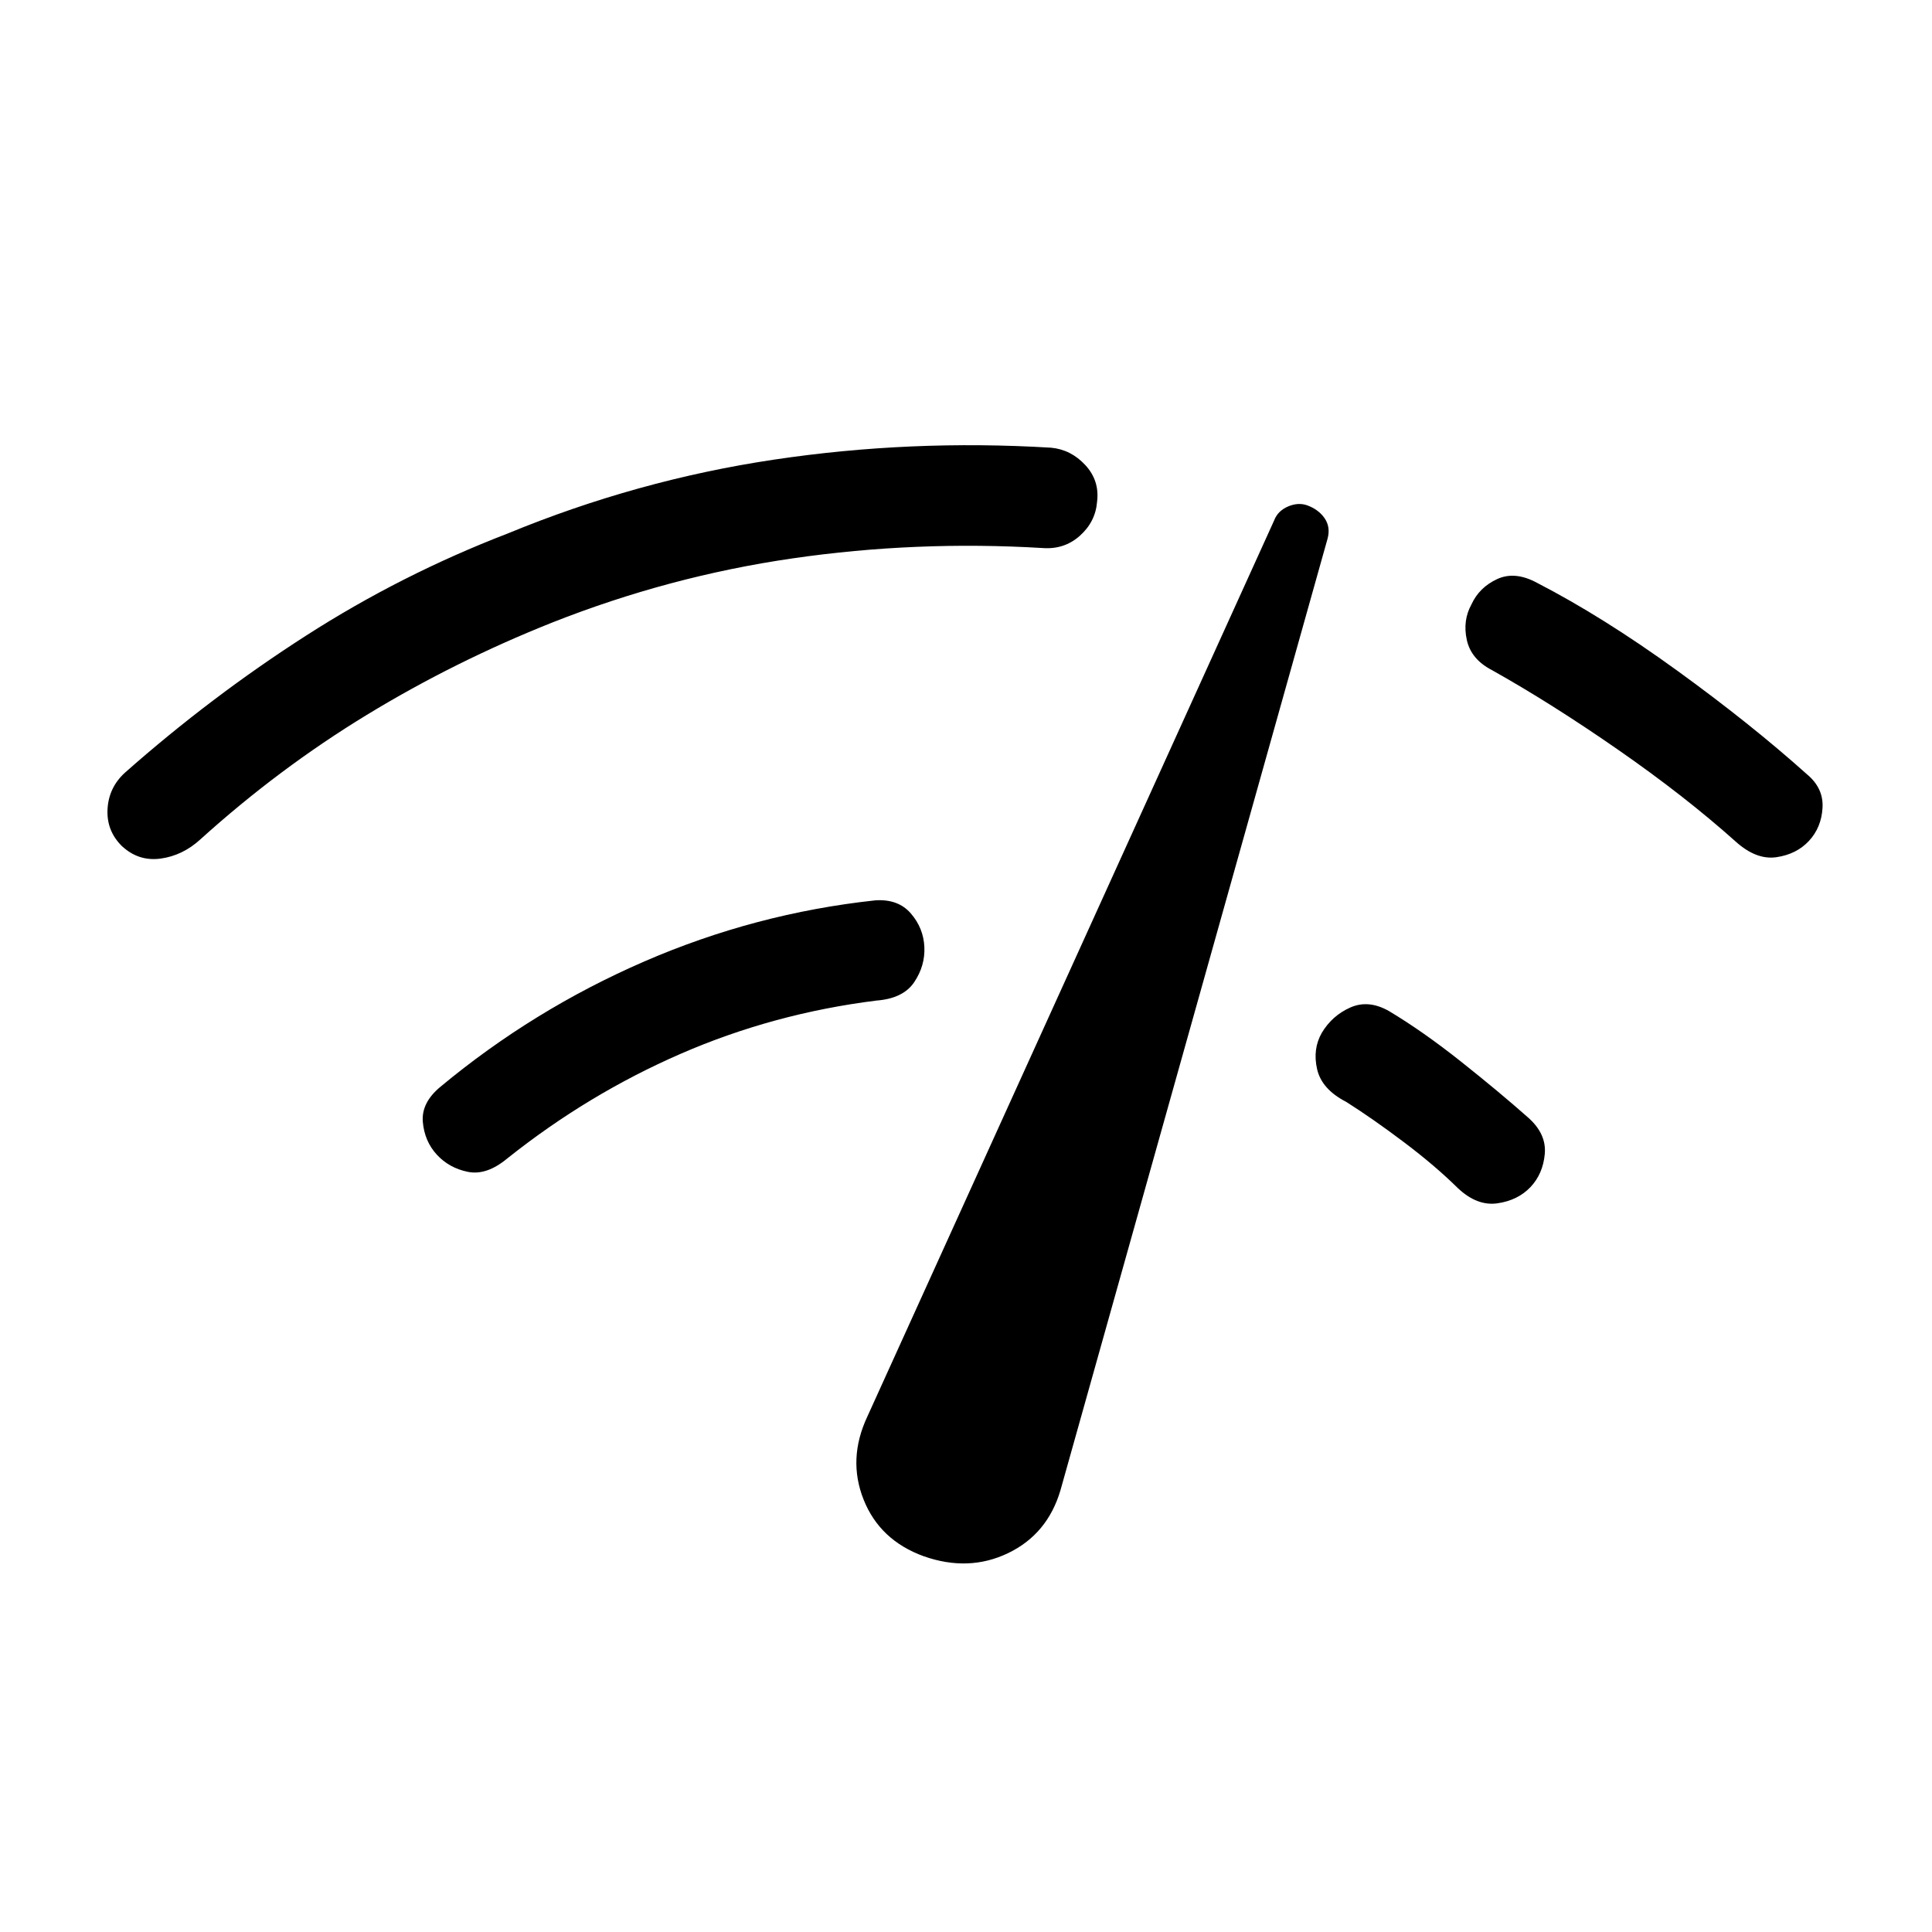 <svg xmlns="http://www.w3.org/2000/svg" height="40" viewBox="0 -960 960 960" width="40"><path d="M60.46-539.69q-7.64-7.64-7.02-18.35.61-10.7 8.66-18.04 42.69-37.74 90.02-68.11 47.32-30.37 100.06-50.68 64.38-26.57 132.36-36.73 67.97-10.17 137.72-5.94 9.89.92 17.04 8.65 7.14 7.74 5.83 18.22-.8 9.98-8.57 16.9-7.76 6.92-18.59 6.08-62.79-3.75-124.09 5.14-61.29 8.88-119.55 31.91-48.43 19.28-92.09 45.87-43.65 26.59-82.62 61.8-8.83 8.1-19.83 9.6-11 1.5-19.33-6.32Zm191.62 155.3q-10.29 8.57-19.61 6.67-9.32-1.9-15.42-8.54-6.1-6.64-6.95-16.23-.84-9.59 8.8-17.54 46-38.23 101.16-62.19 55.17-23.96 114.86-30.4 11.39-.77 17.67 6.5 6.28 7.27 6.72 16.63.43 9.36-5.04 17.51-5.47 8.16-18.83 9.16-51.21 6.41-97.25 26.46t-86.11 51.97Zm206.89 197.67q-21.79-7.92-29.84-28.11-8.05-20.2 1.84-41.27l202.11-445.23q1.79-4.77 6.86-6.97 5.06-2.19 9.55-.62 5.69 2.07 8.69 6.42 3 4.35 1.51 10.04L526.92-219.44q-6.46 21.8-26.04 31.2-19.57 9.39-41.91 1.52Zm439.88-355.43q-6.18 6.64-16.18 8.09-10 1.44-20.21-7.76-25.28-22.62-58.5-45.68t-62.63-39.53q-10.38-5.38-12.48-15-2.11-9.61 2.28-17.59 3.87-8.48 12.73-12.61 8.86-4.13 19.86 1.82 32.74 16.9 69.47 43.5t64.71 51.68q8.28 6.9 7.7 16.67-.57 9.76-6.75 16.41ZM760.44-370.1q-6.26 6.56-16.38 8.02-10.11 1.46-19.67-7.56-11.34-11.18-26.74-22.78-15.39-11.61-28.65-20.02-12.26-6.3-14.54-16.3-2.28-10 2.34-18.06 5.12-8.56 14.15-12.57 9.02-4.02 19.2 1.75 16.95 10.13 35.91 25.2 18.97 15.06 33.4 27.85 9.03 8.06 8.13 17.98-.9 9.92-7.15 16.49Z"/></svg>